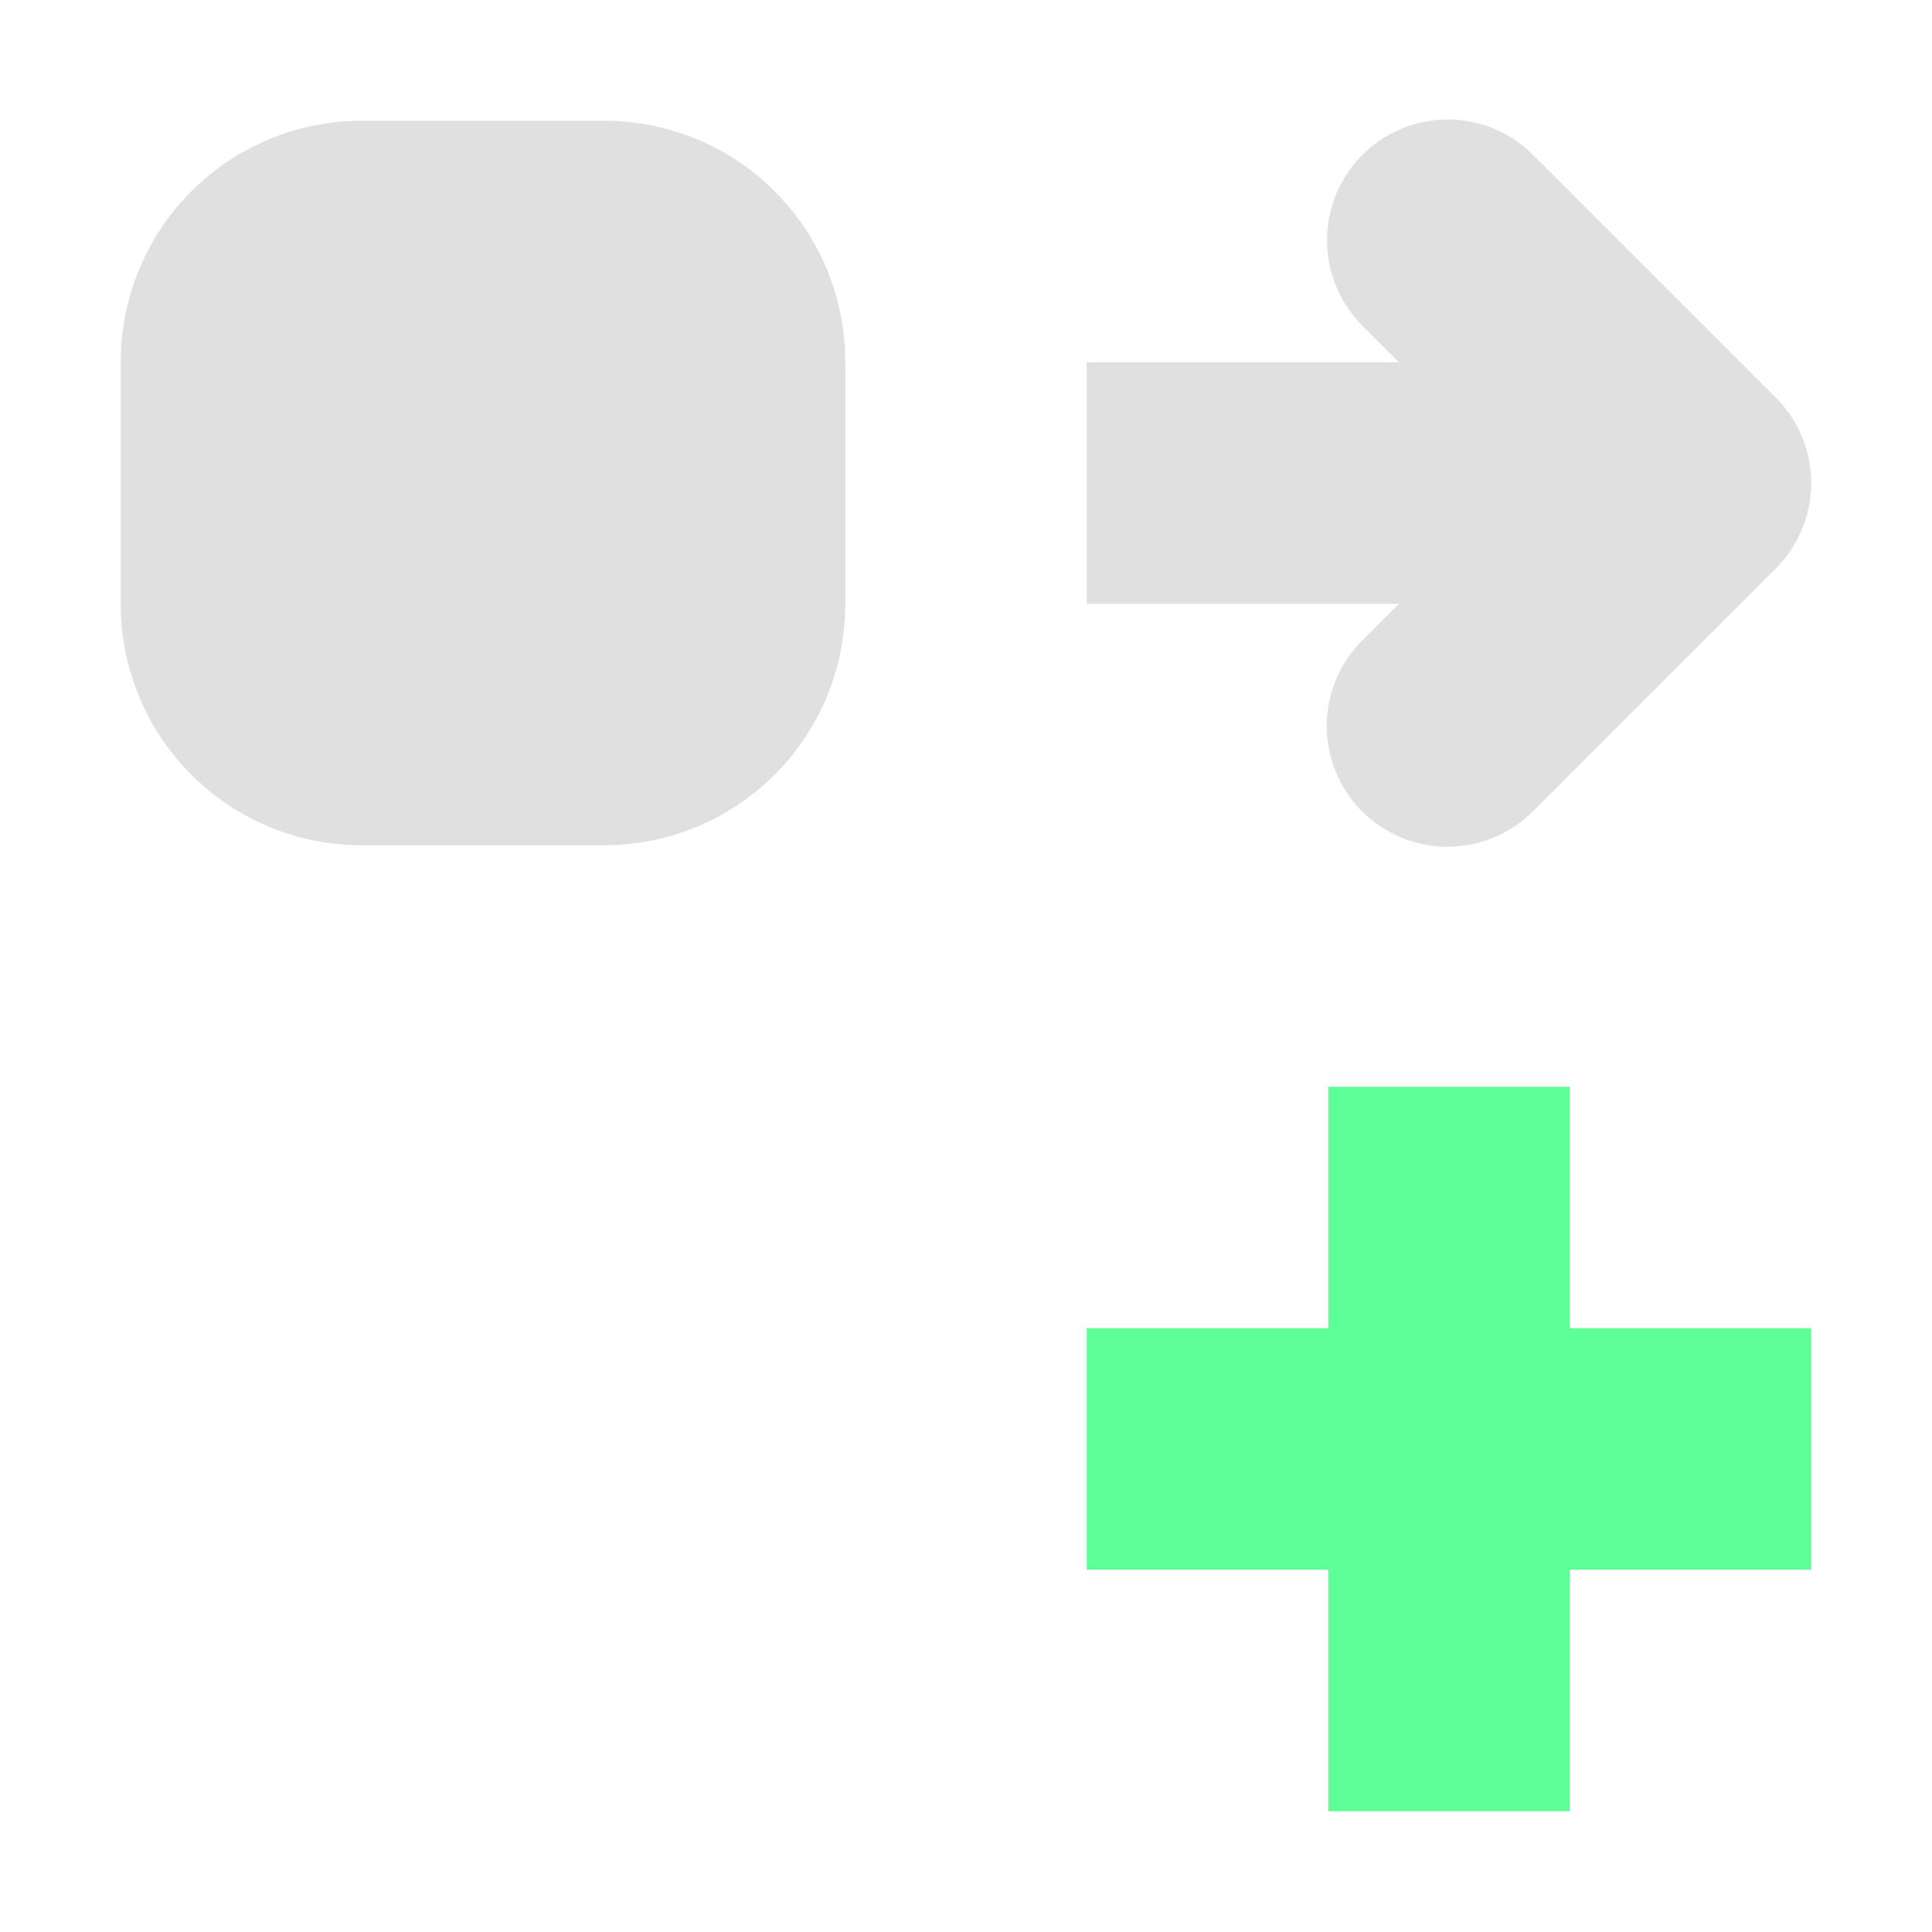 <svg xmlns="http://www.w3.org/2000/svg" width="16" height="16" viewBox="0 0 16 16"><circle cx="4" cy="12" r="2" fill="none"/><path fill="#e0e0e0" d="m11.99.99a1 1 0 0 0 -.697 1.717l.293.293h-2.586v2h2.586l-.293.293a1 1 0 1 0 1.414 1.414l2-2a1 1 0 0 0 0-1.414l-2-2a1 1 0 0 0 -.717-.303zm-8.99.01c-1.108 0-2 .892-2 2v2c0 1.108.892 2 2 2h2c1.108 0 2-.892 2-2v-2c0-1.108-.892-2-2-2z"/><path fill="#5fff97" d="m11 9v2h-2v2h2v2h2v-2h2v-2h-2v-2z"/></svg>
